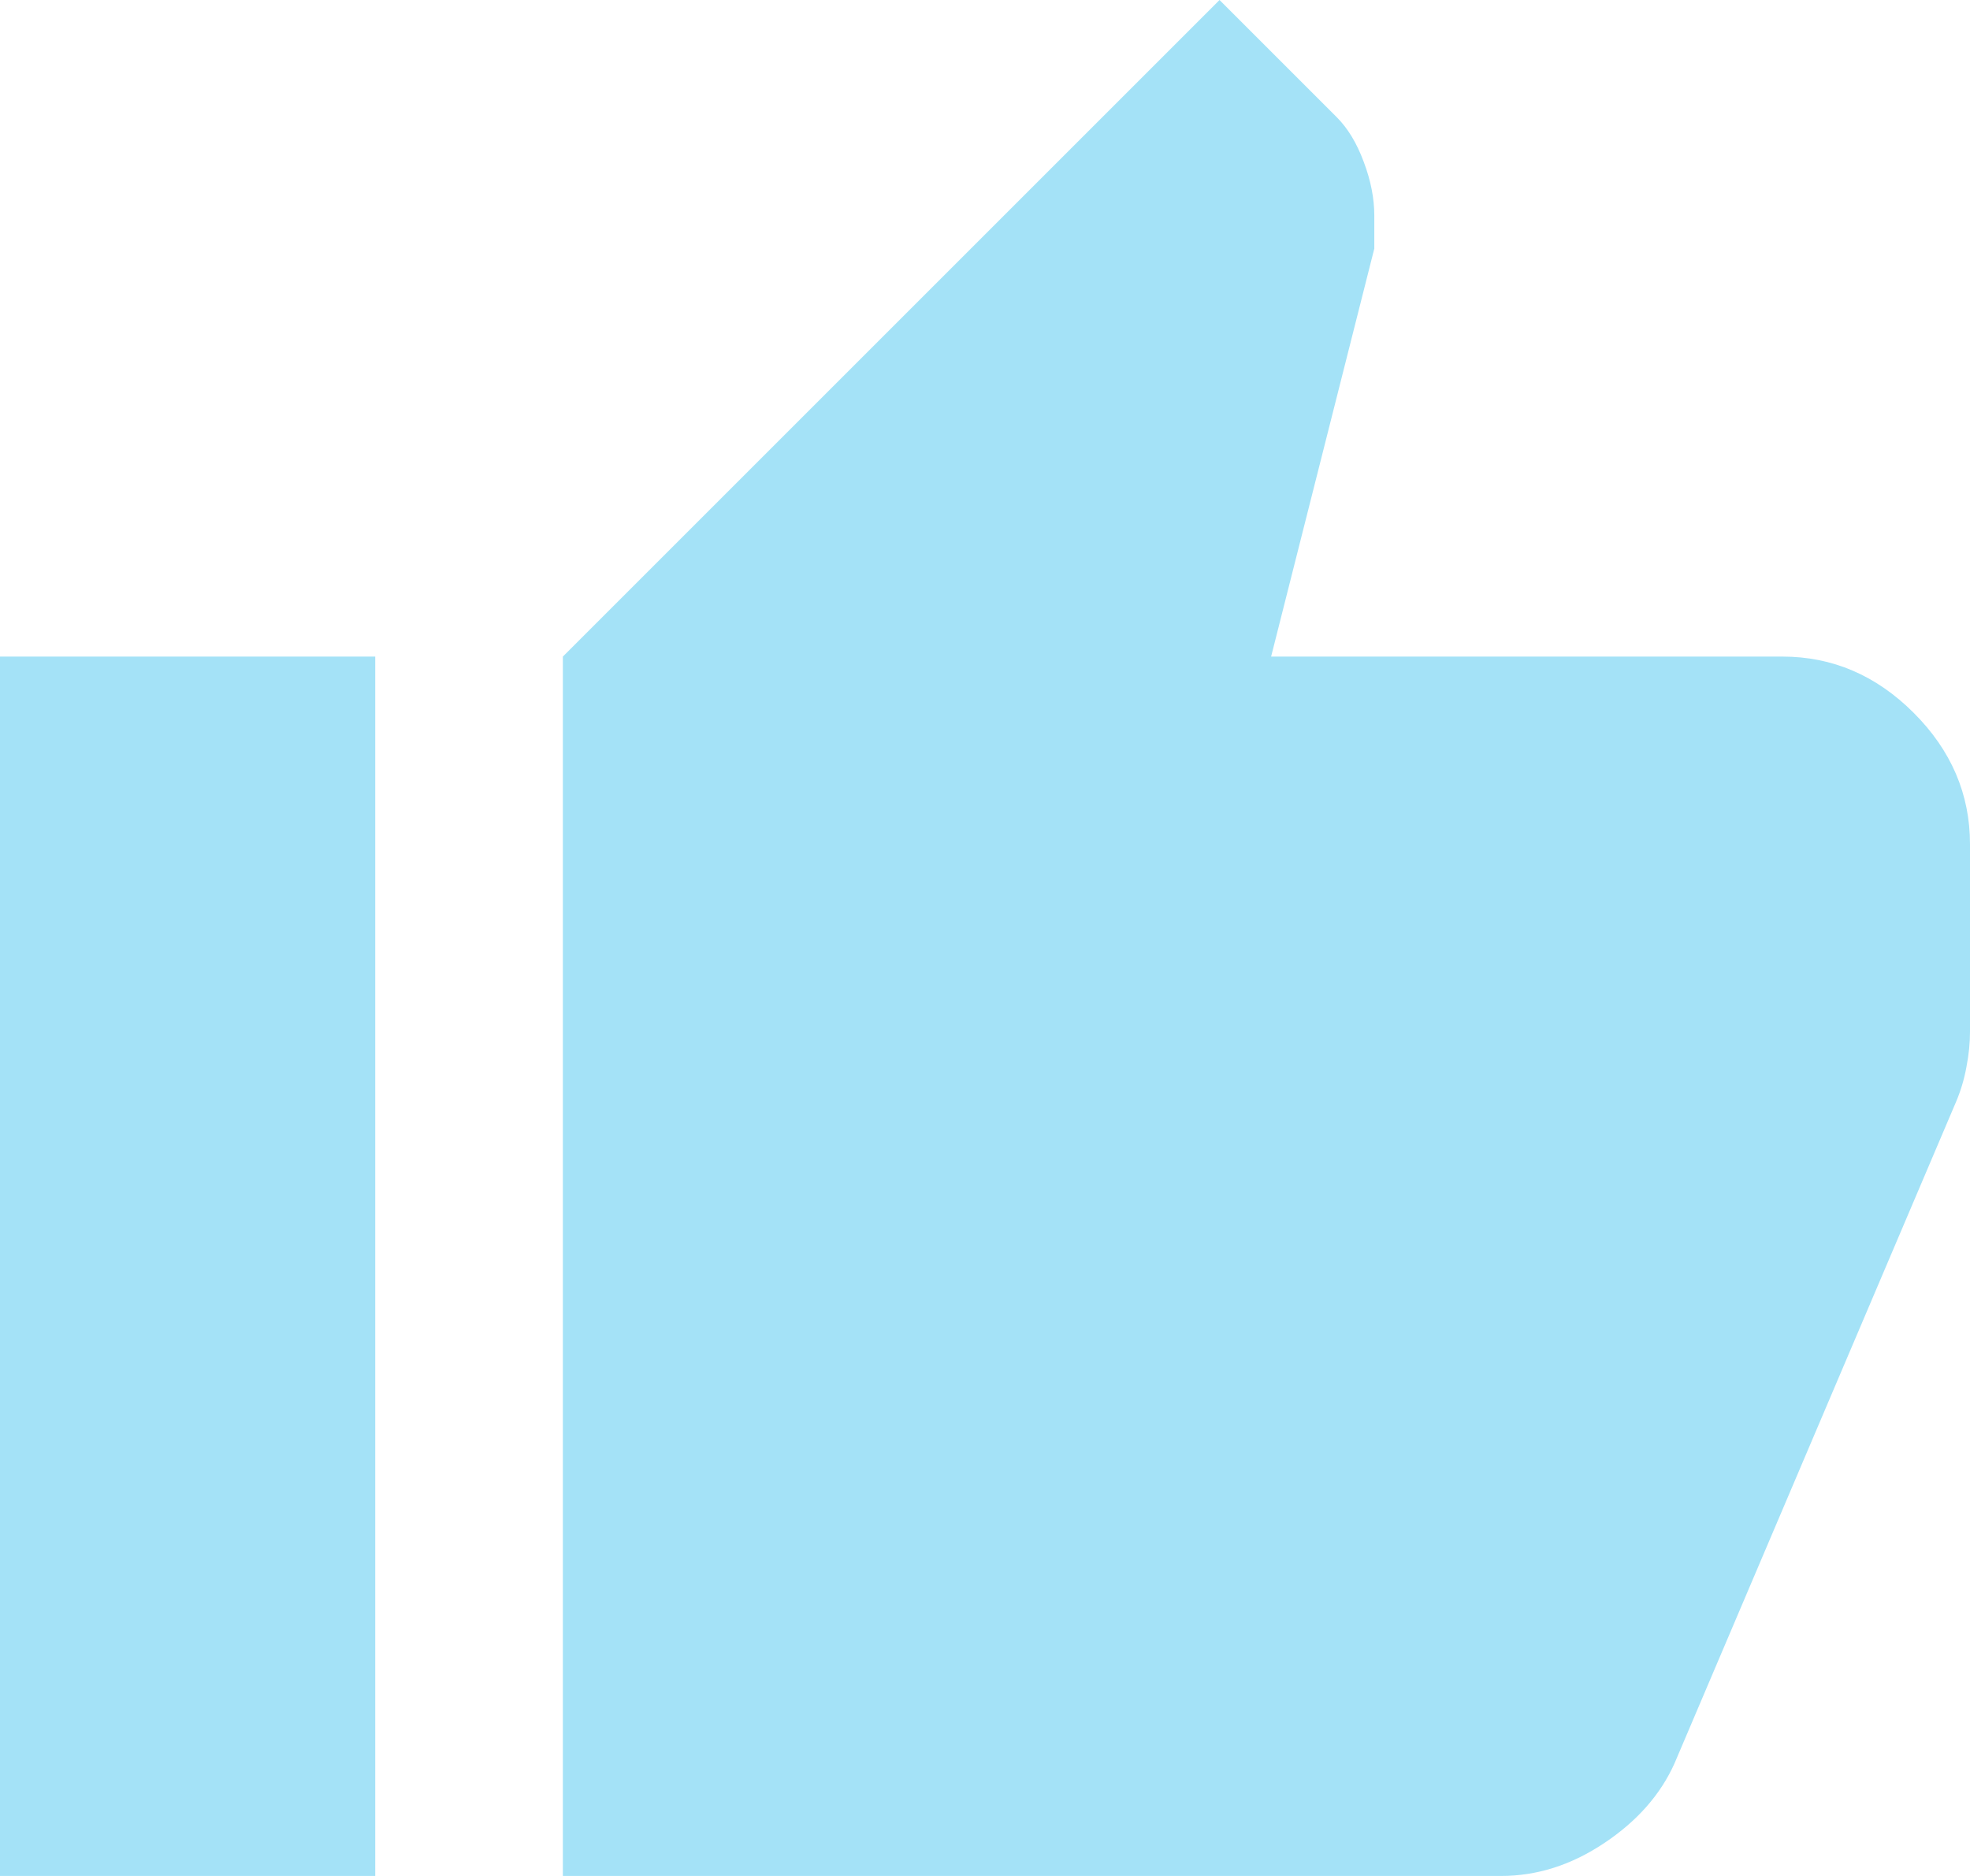 <svg width="21" height="20" viewBox="0 0 21 20" fill="none" xmlns="http://www.w3.org/2000/svg">
<path d="M16 20H6V7L13 0L14.25 1.25C14.367 1.367 14.463 1.525 14.537 1.725C14.613 1.925 14.65 2.117 14.65 2.3V2.65L13.55 7H19C19.533 7 20 7.2 20.4 7.6C20.8 8 21 8.467 21 9V11C21 11.117 20.988 11.242 20.962 11.375C20.938 11.508 20.9 11.633 20.85 11.75L17.85 18.8C17.7 19.134 17.45 19.417 17.1 19.65C16.75 19.884 16.383 20 16 20ZM4 7V20H0V7H4Z" fill="#A4E2F7"/>
</svg>
